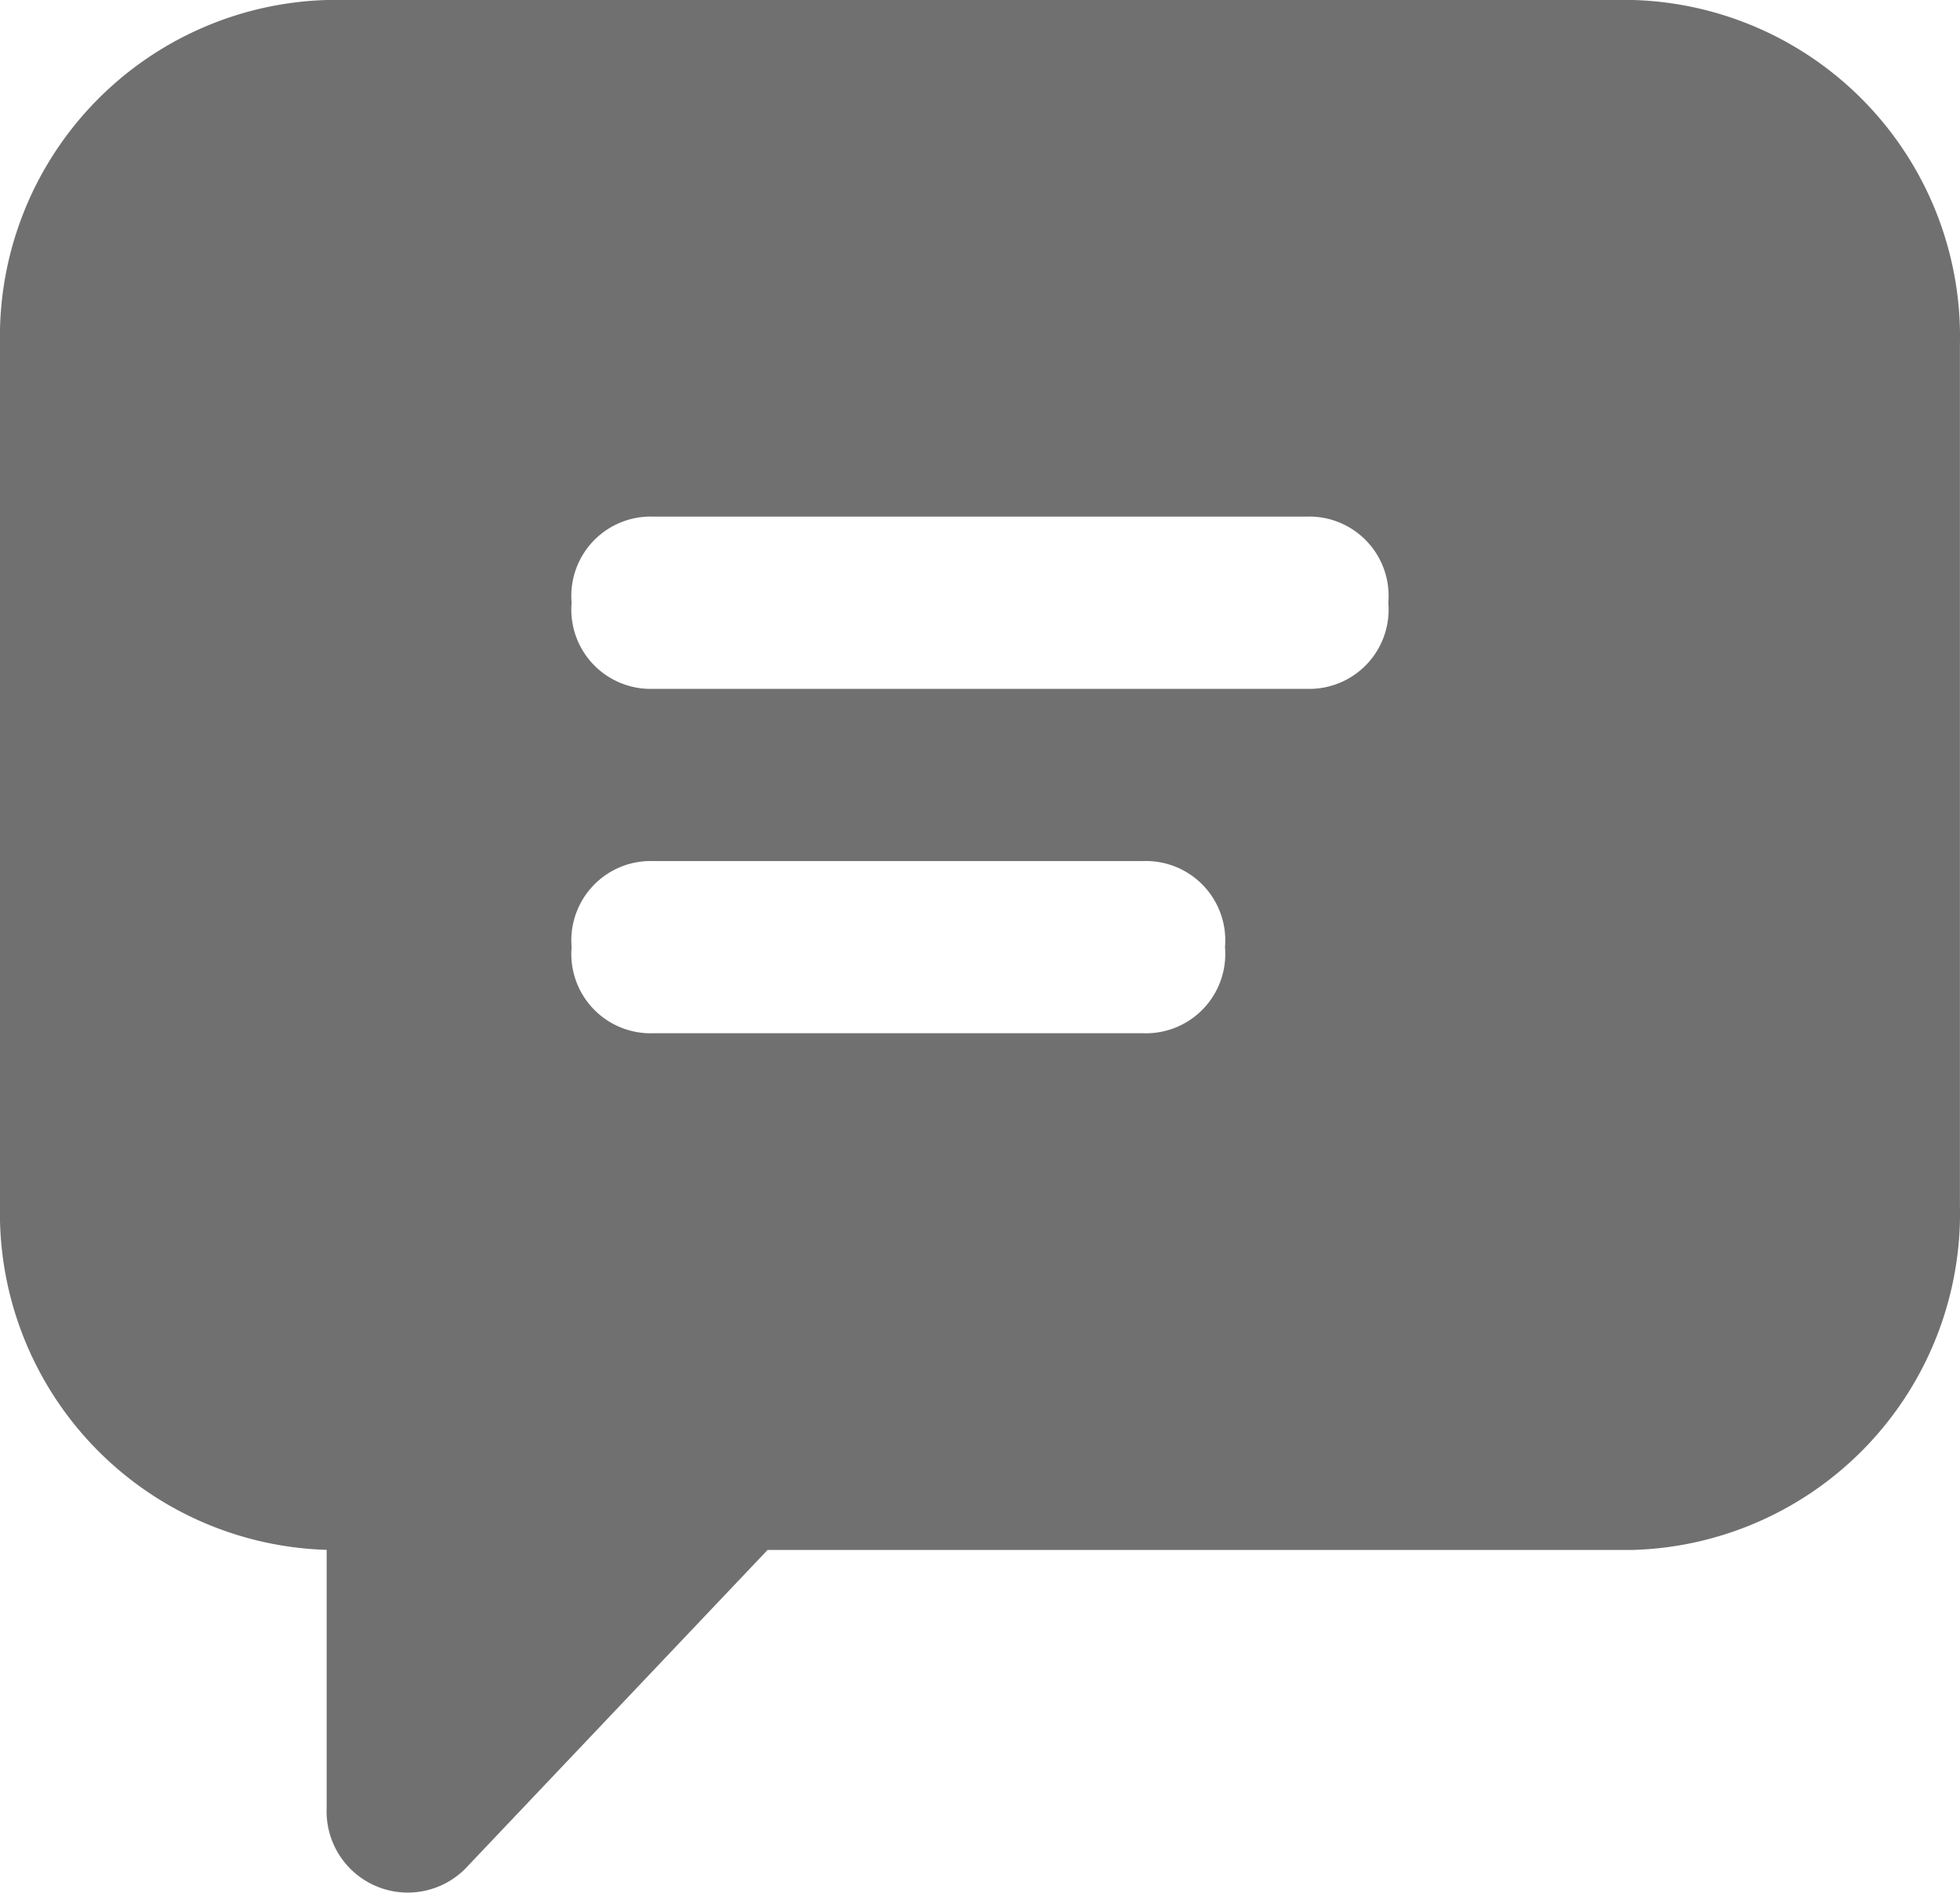 <svg id="icons" xmlns="http://www.w3.org/2000/svg" width="30.301" height="29.259" viewBox="0 0 30.301 29.259">
  <path id="message" d="M25.25,1H5.05A5.207,5.207,0,0,0,0,6.323V19.632a5.207,5.207,0,0,0,5.05,5.323v3.993a1.255,1.255,0,0,0,2.146.932l4.671-4.924H25.25a5.207,5.207,0,0,0,5.05-5.323V6.323A5.207,5.207,0,0,0,25.25,1ZM17.675,16.97H10.1a1.226,1.226,0,0,1-1.263-1.331A1.226,1.226,0,0,1,10.1,14.309h7.575a1.226,1.226,0,0,1,1.263,1.331A1.226,1.226,0,0,1,17.675,16.97ZM20.2,11.647H10.1a1.226,1.226,0,0,1-1.263-1.331A1.226,1.226,0,0,1,10.1,8.985H20.2a1.226,1.226,0,0,1,1.263,1.331A1.226,1.226,0,0,1,20.2,11.647Z" transform="translate(0 -1)" fill="#707070"/>
</svg>
